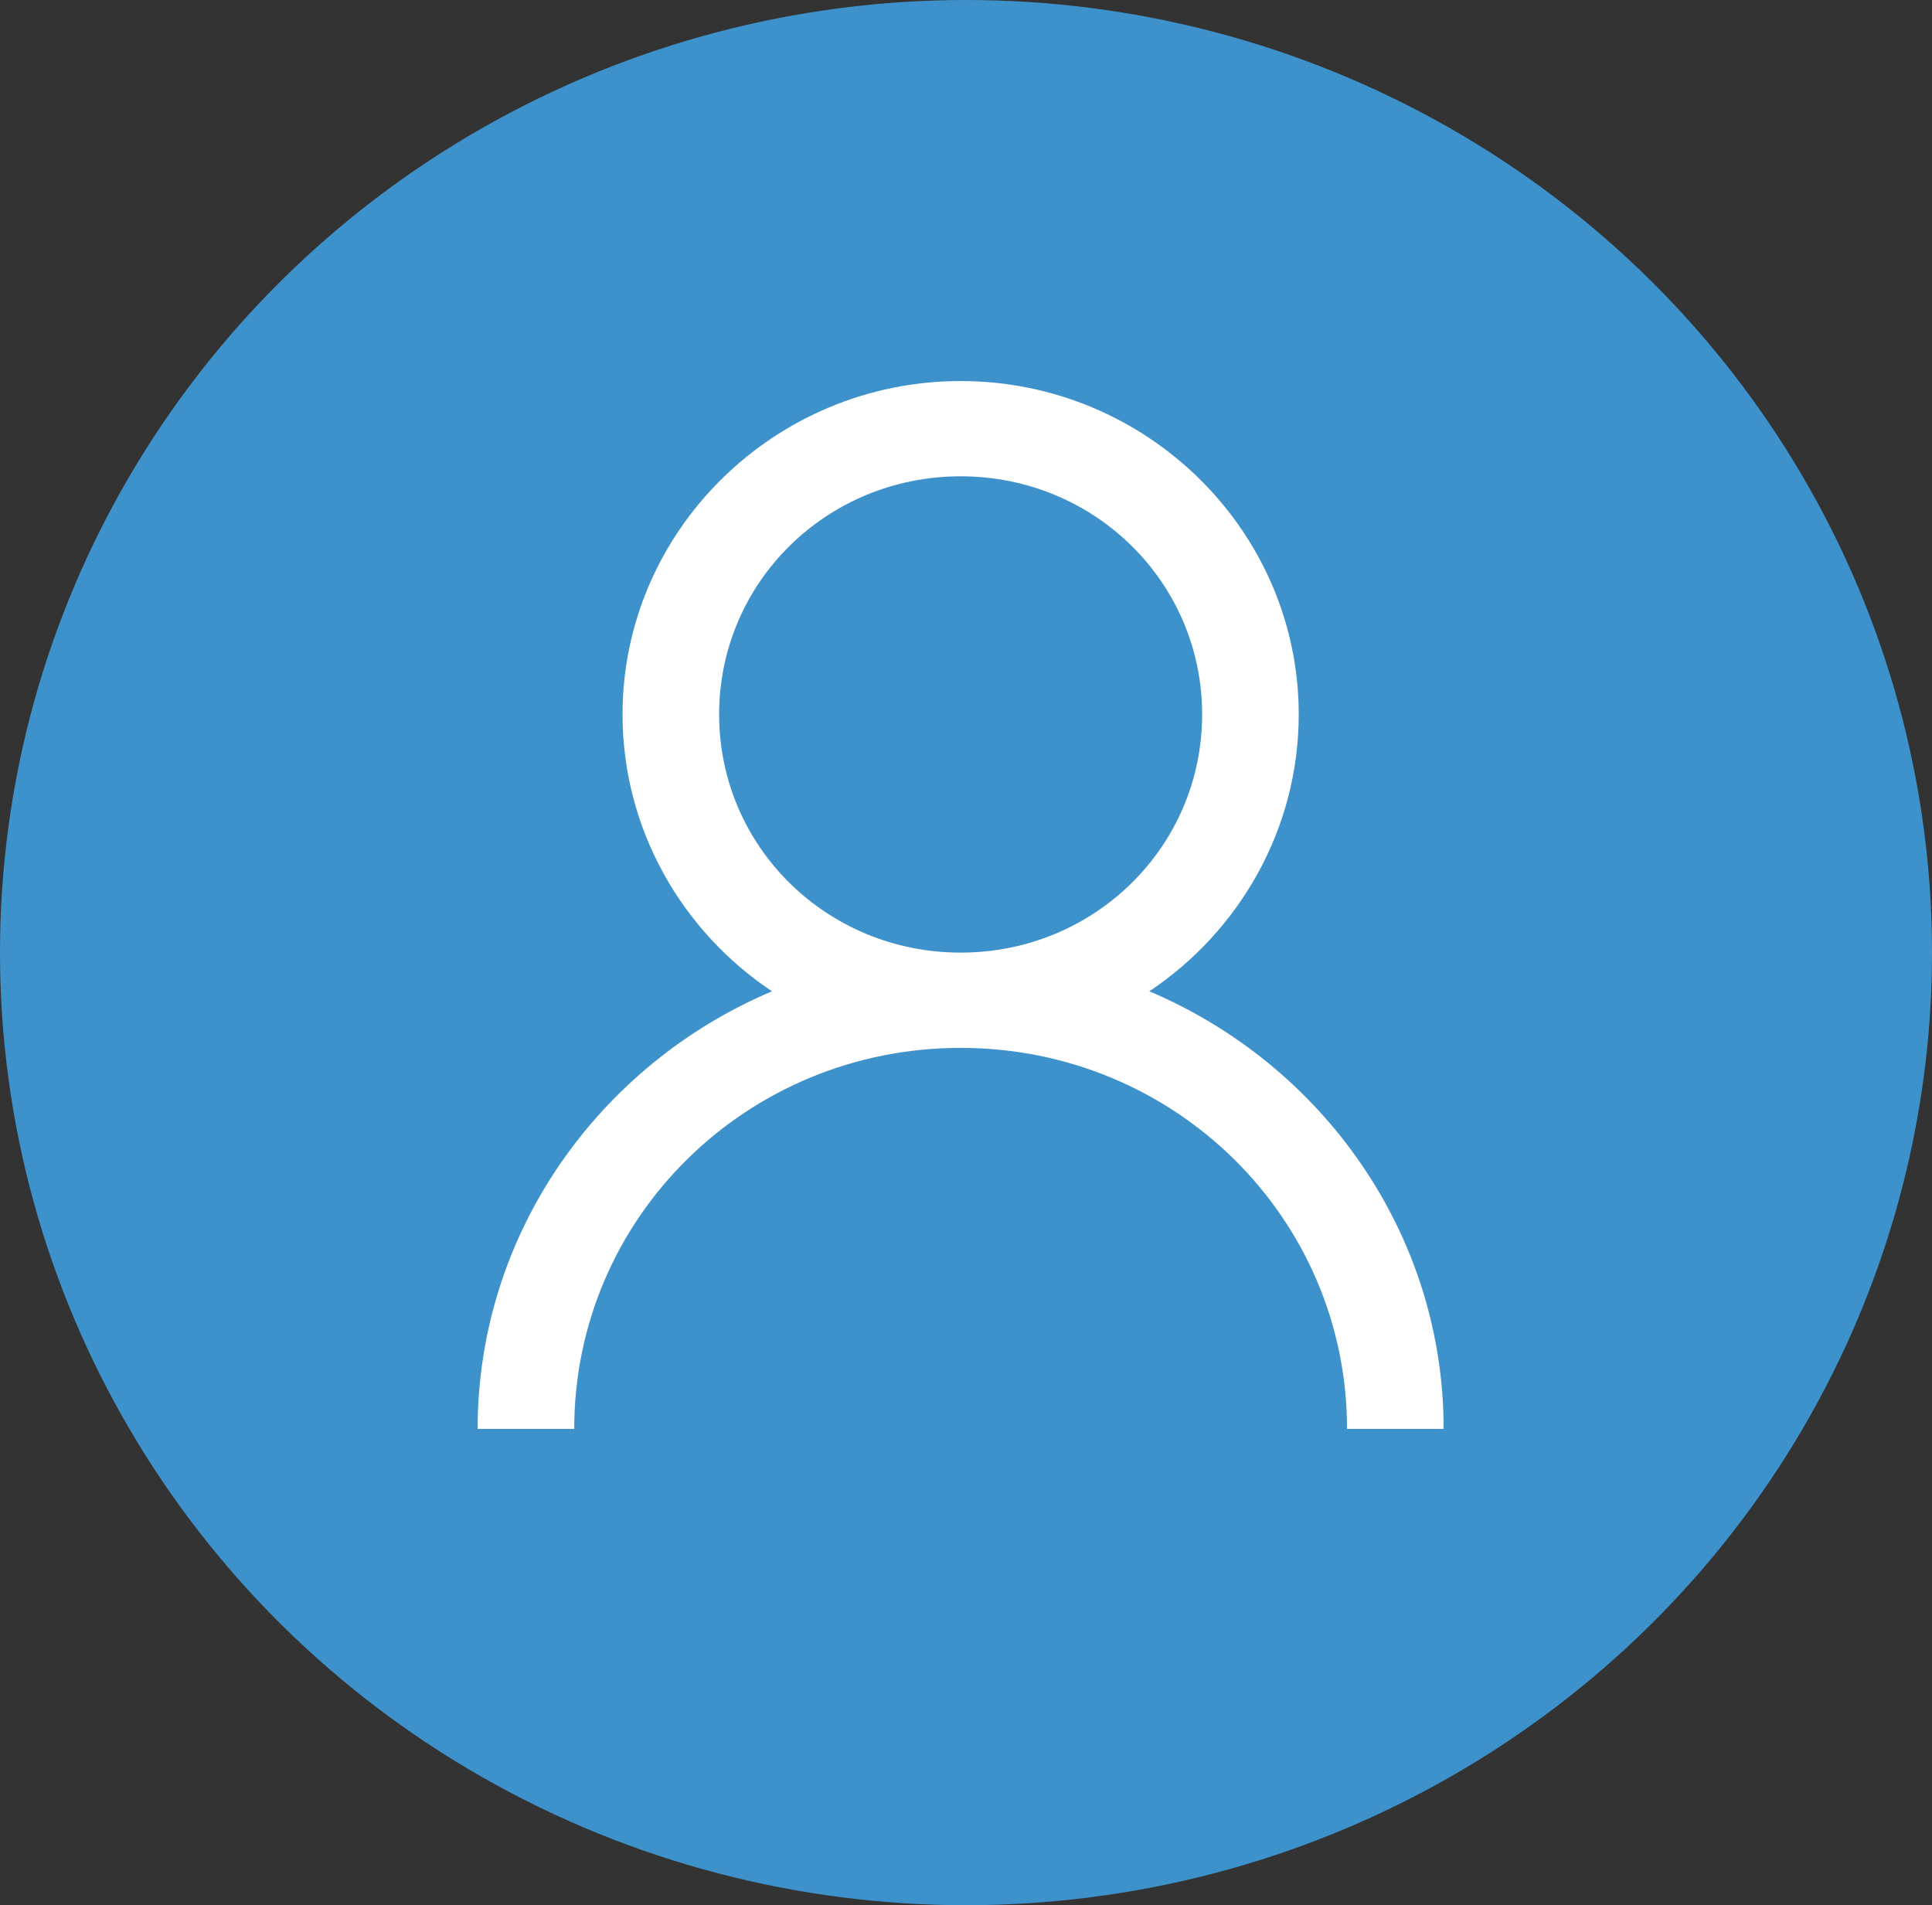<svg width="72" height="71" viewBox="0 0 72 71" fill="none" xmlns="http://www.w3.org/2000/svg">
<rect x="0" y="0" width="72" height="71" fill="#333333" stroke="none"/>
<ellipse cx="36" cy="35.5" rx="36" ry="35.5" fill="#3E92CC"/>
<path d="M35.8 14.2C28.863 14.2 23.2 19.784 23.2 26.625C23.2 30.901 25.416 34.705 28.769 36.942C22.348 39.658 17.8 45.939 17.8 53.25H21.4C21.4 45.386 27.825 39.05 35.8 39.05C43.775 39.05 50.2 45.386 50.2 53.25H53.8C53.8 45.939 49.252 39.658 42.831 36.942C46.184 34.705 48.4 30.901 48.4 26.625C48.4 19.784 42.737 14.2 35.8 14.2ZM35.8 17.75C40.792 17.75 44.8 21.702 44.8 26.625C44.8 31.547 40.792 35.5 35.8 35.5C30.808 35.5 26.8 31.547 26.8 26.625C26.8 21.702 30.808 17.75 35.8 17.75Z" fill="white"/>
</svg>
